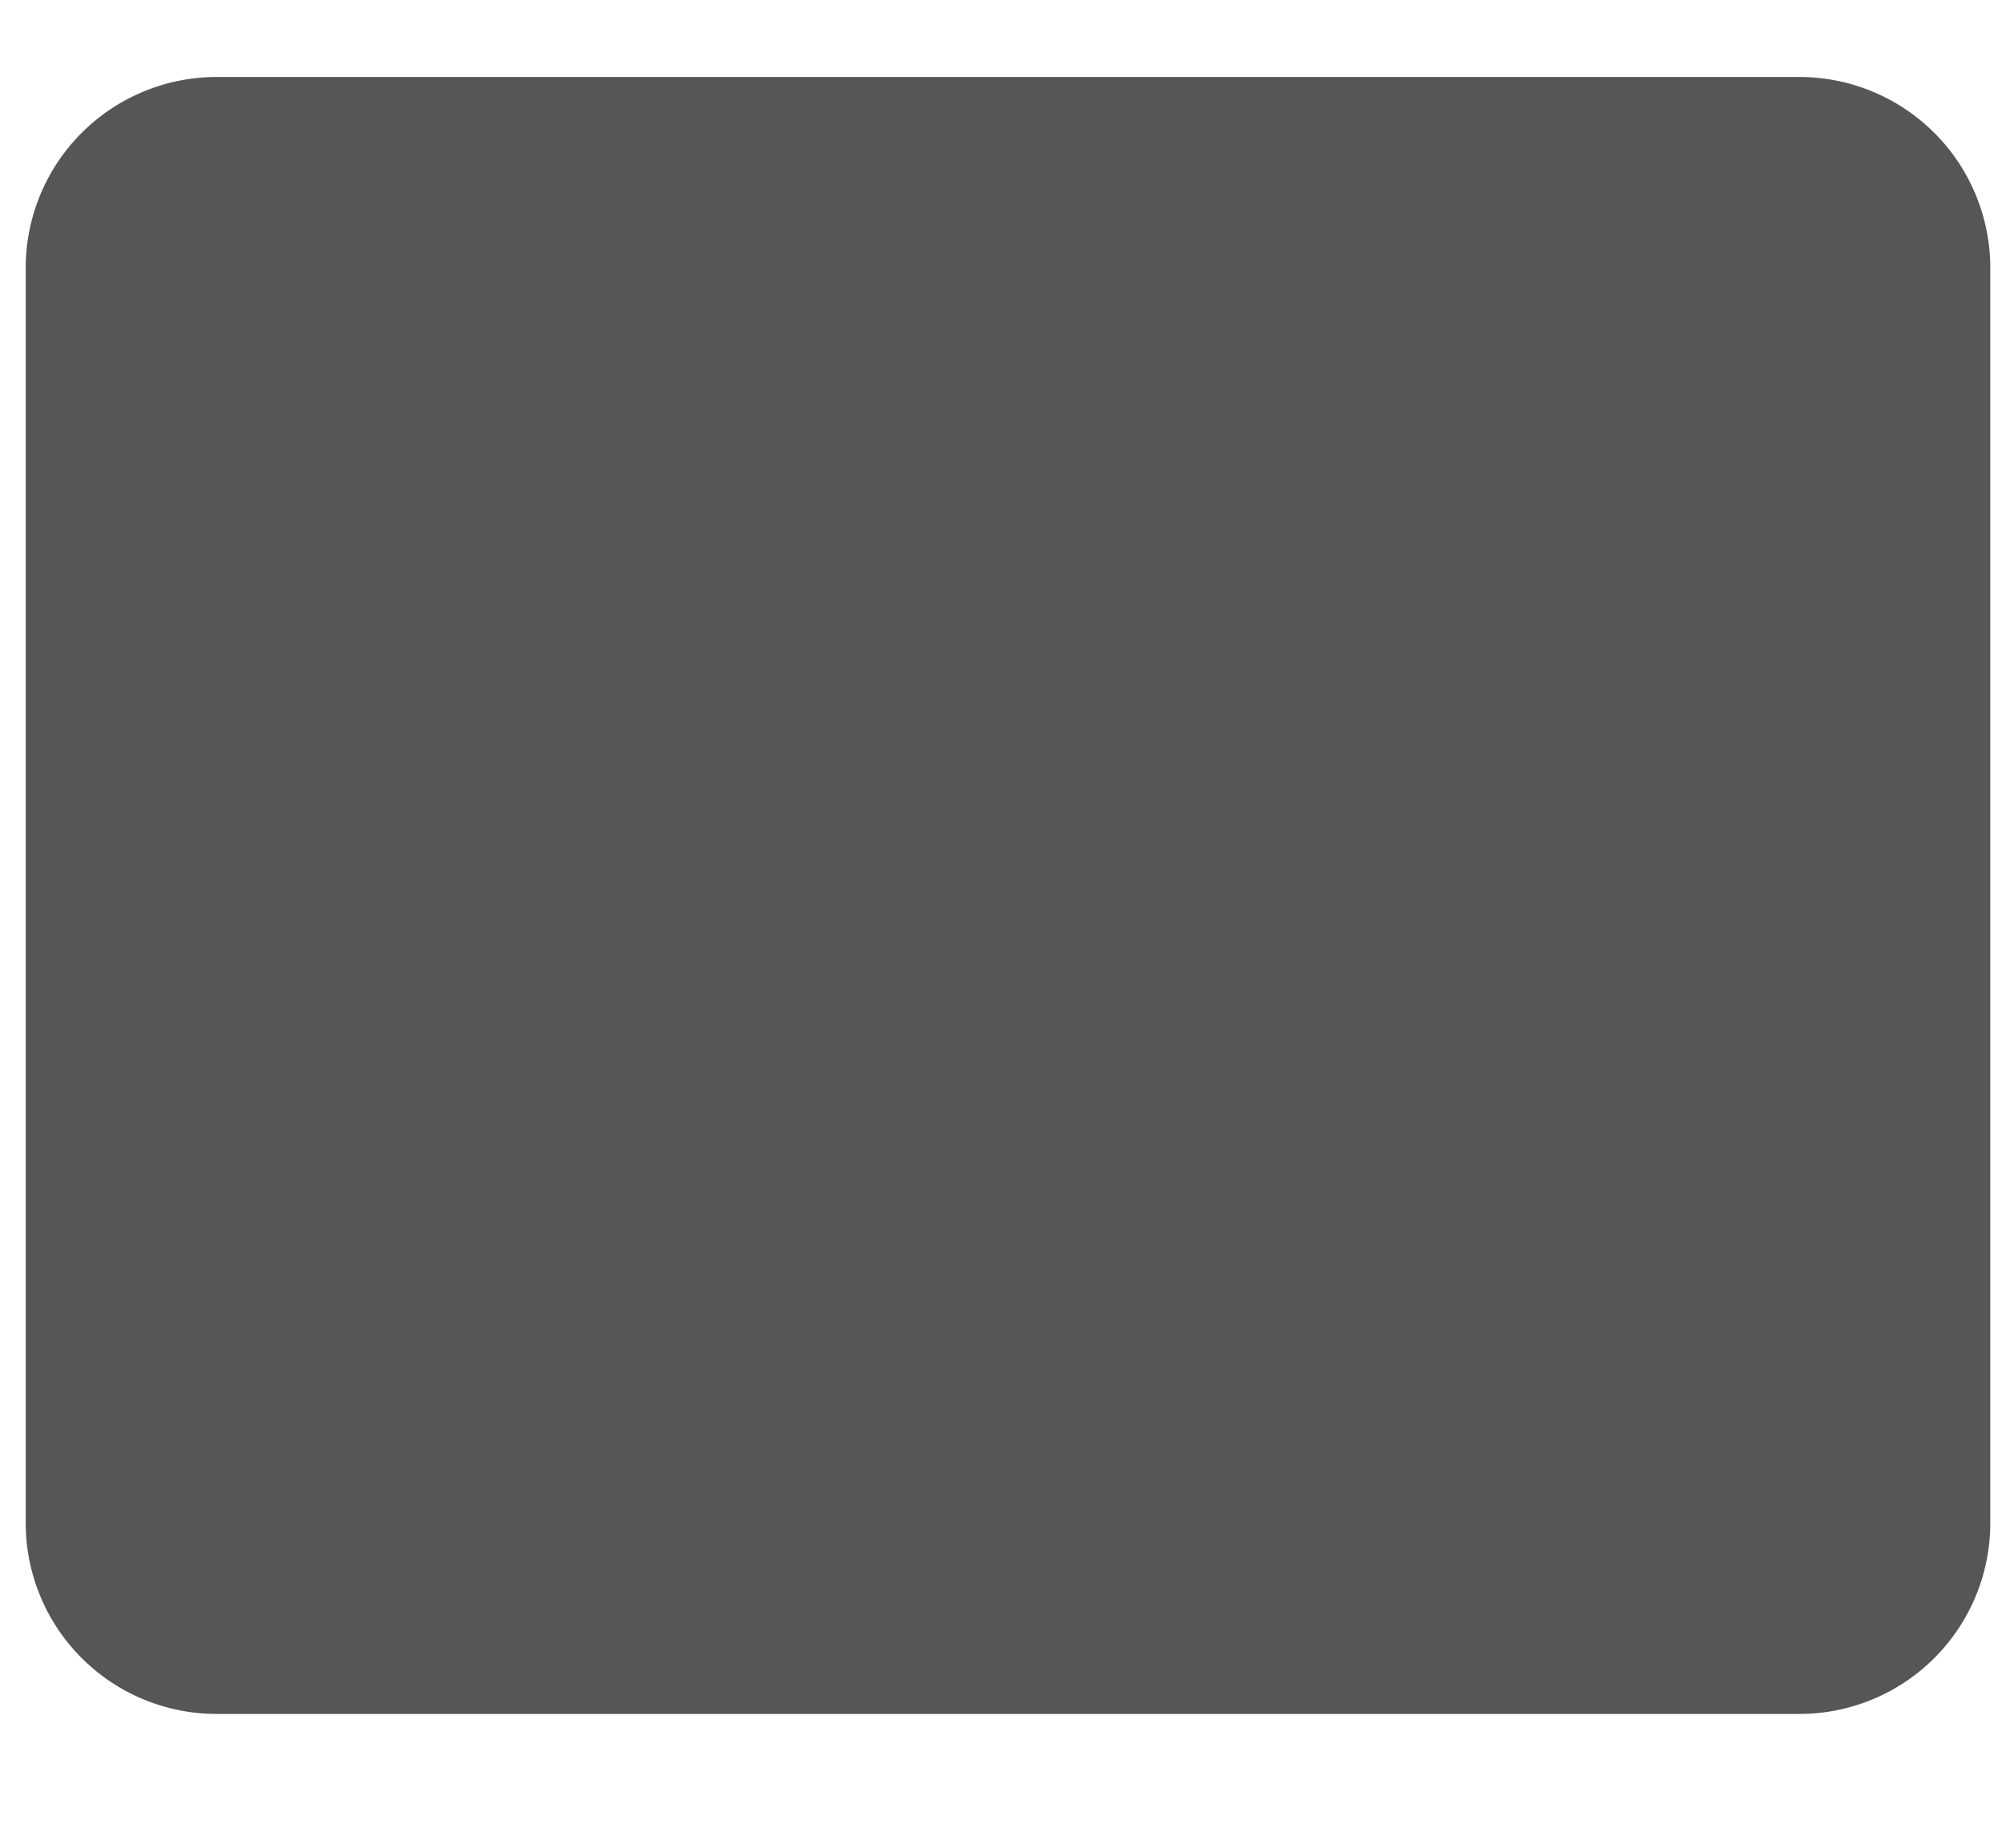 <svg xmlns="http://www.w3.org/2000/svg" width="13" height="12" viewBox="0 0 13 12"><g><g><path fill="#565656" d="M11.685.5H1.406A1.24 1.24 0 0 0 .167 1.739v8.153a1.24 1.24 0 0 0 1.24 1.239h10.278a1.24 1.24 0 0 0 1.239-1.24V1.74A1.24 1.24 0 0 0 11.685.5z"/></g></g></svg>